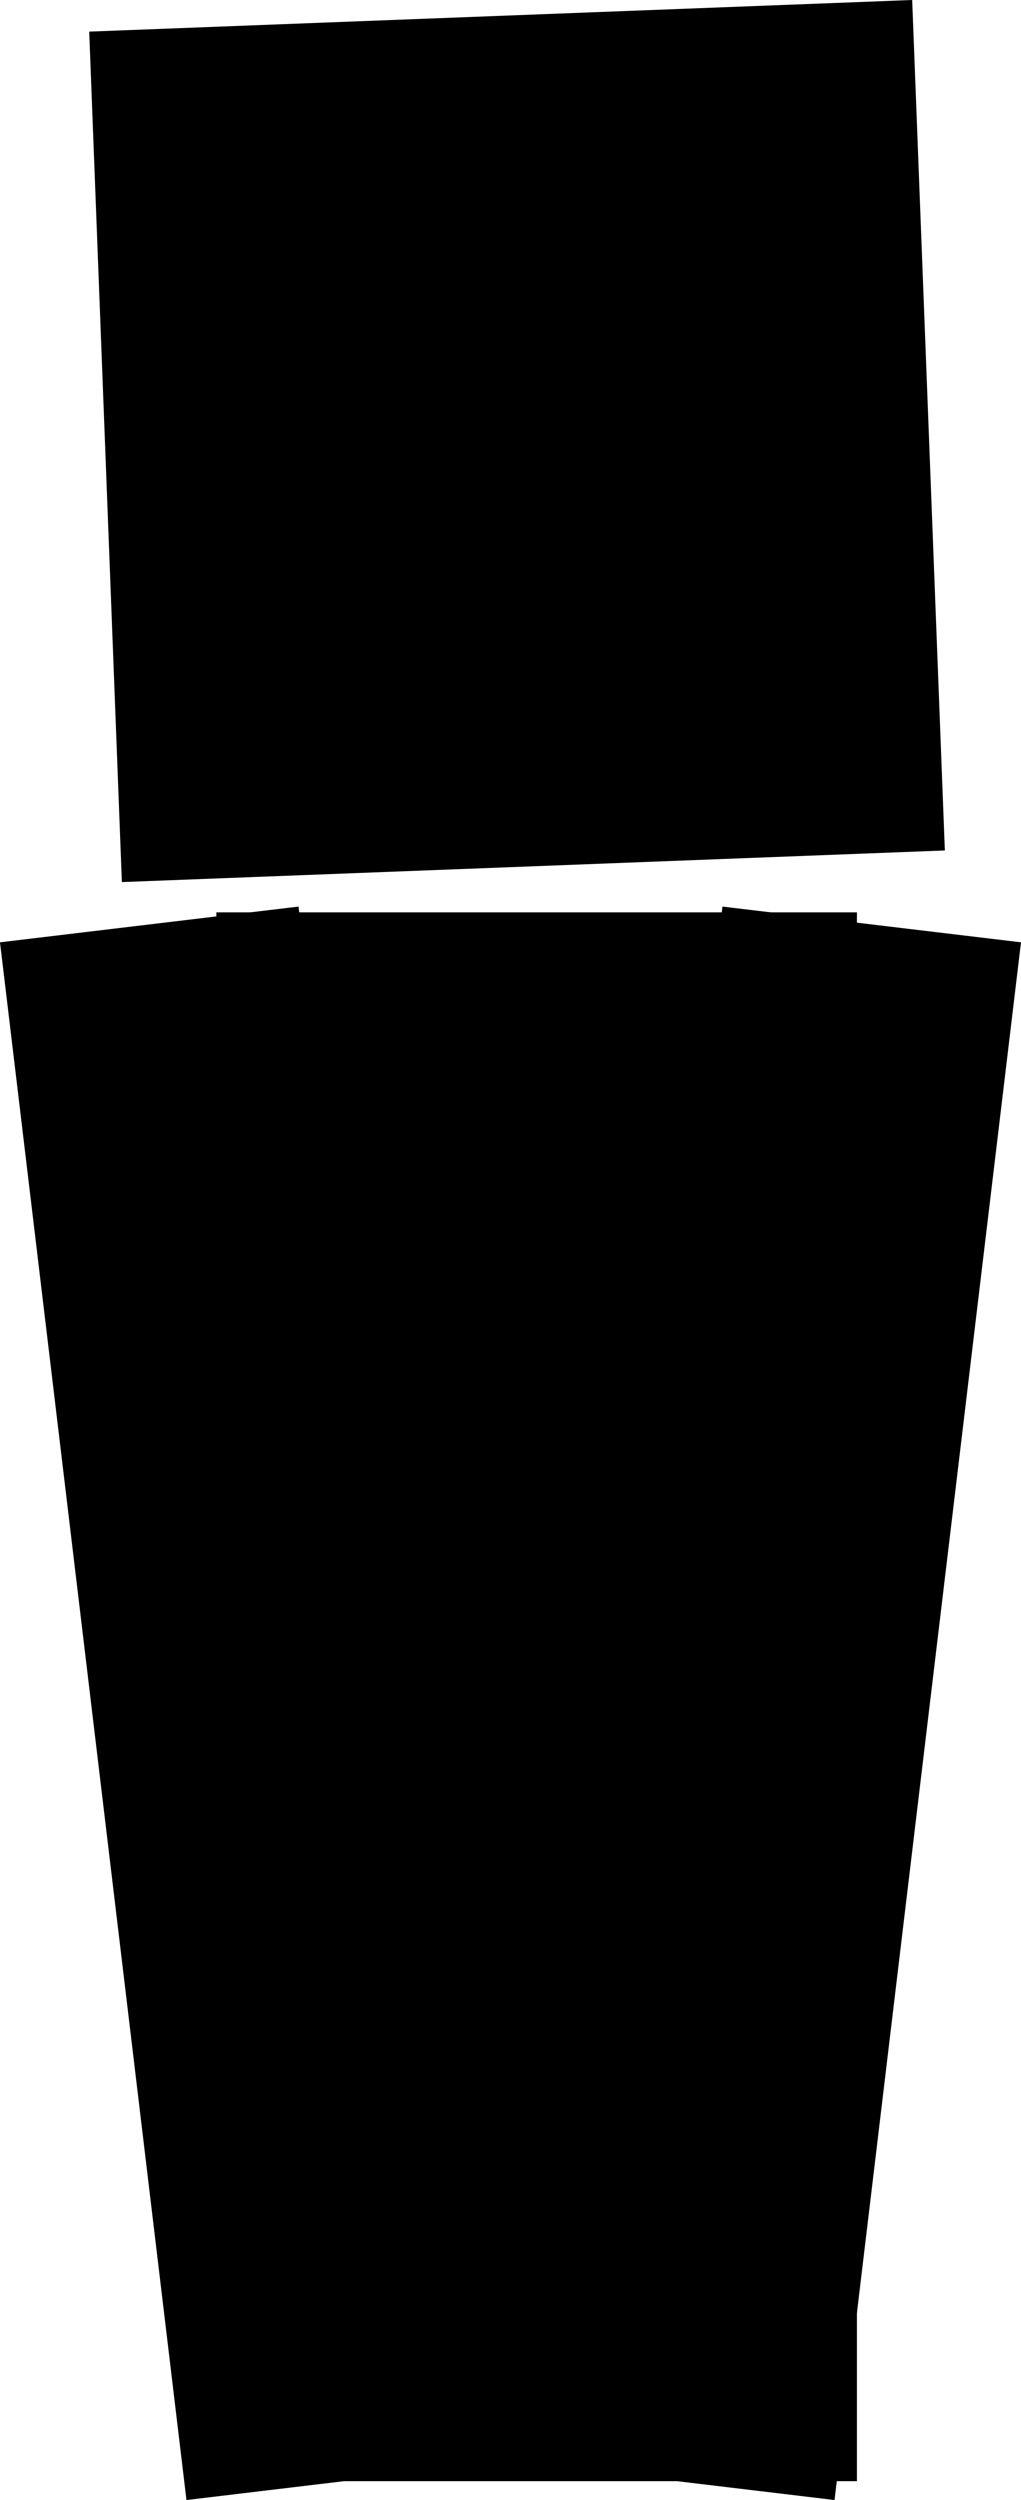 <svg version="1.1" xmlns="http://www.w3.org/2000/svg" xmlns:xlink="http://www.w3.org/1999/xlink" width="156.203" height="382.453" viewBox="0,0,156.203,382.453"><g transform="translate(-238.399,19.57)"><g data-paper-data="{&quot;isPaintingLayer&quot;:true}" fill="#000000" fill-rule="nonzero" stroke="none" stroke-width="0" stroke-linecap="butt" stroke-linejoin="miter" stroke-miterlimit="10" stroke-dasharray="" stroke-dashoffset="0" style="mix-blend-mode: normal"><path d="M257.045,115.37l-4.998,-130.104l125.907,-4.836l4.998,130.104z"/><path d="M271.5,360v-240h98v240z"/><path d="M266.927,362.883l-28.529,-238.298l45.674,-5.468l28.529,238.298z"/><path d="M320.399,357.415l28.529,-238.298l45.674,5.468l-28.529,238.298z" data-paper-data="{&quot;index&quot;:null}"/></g></g></svg>